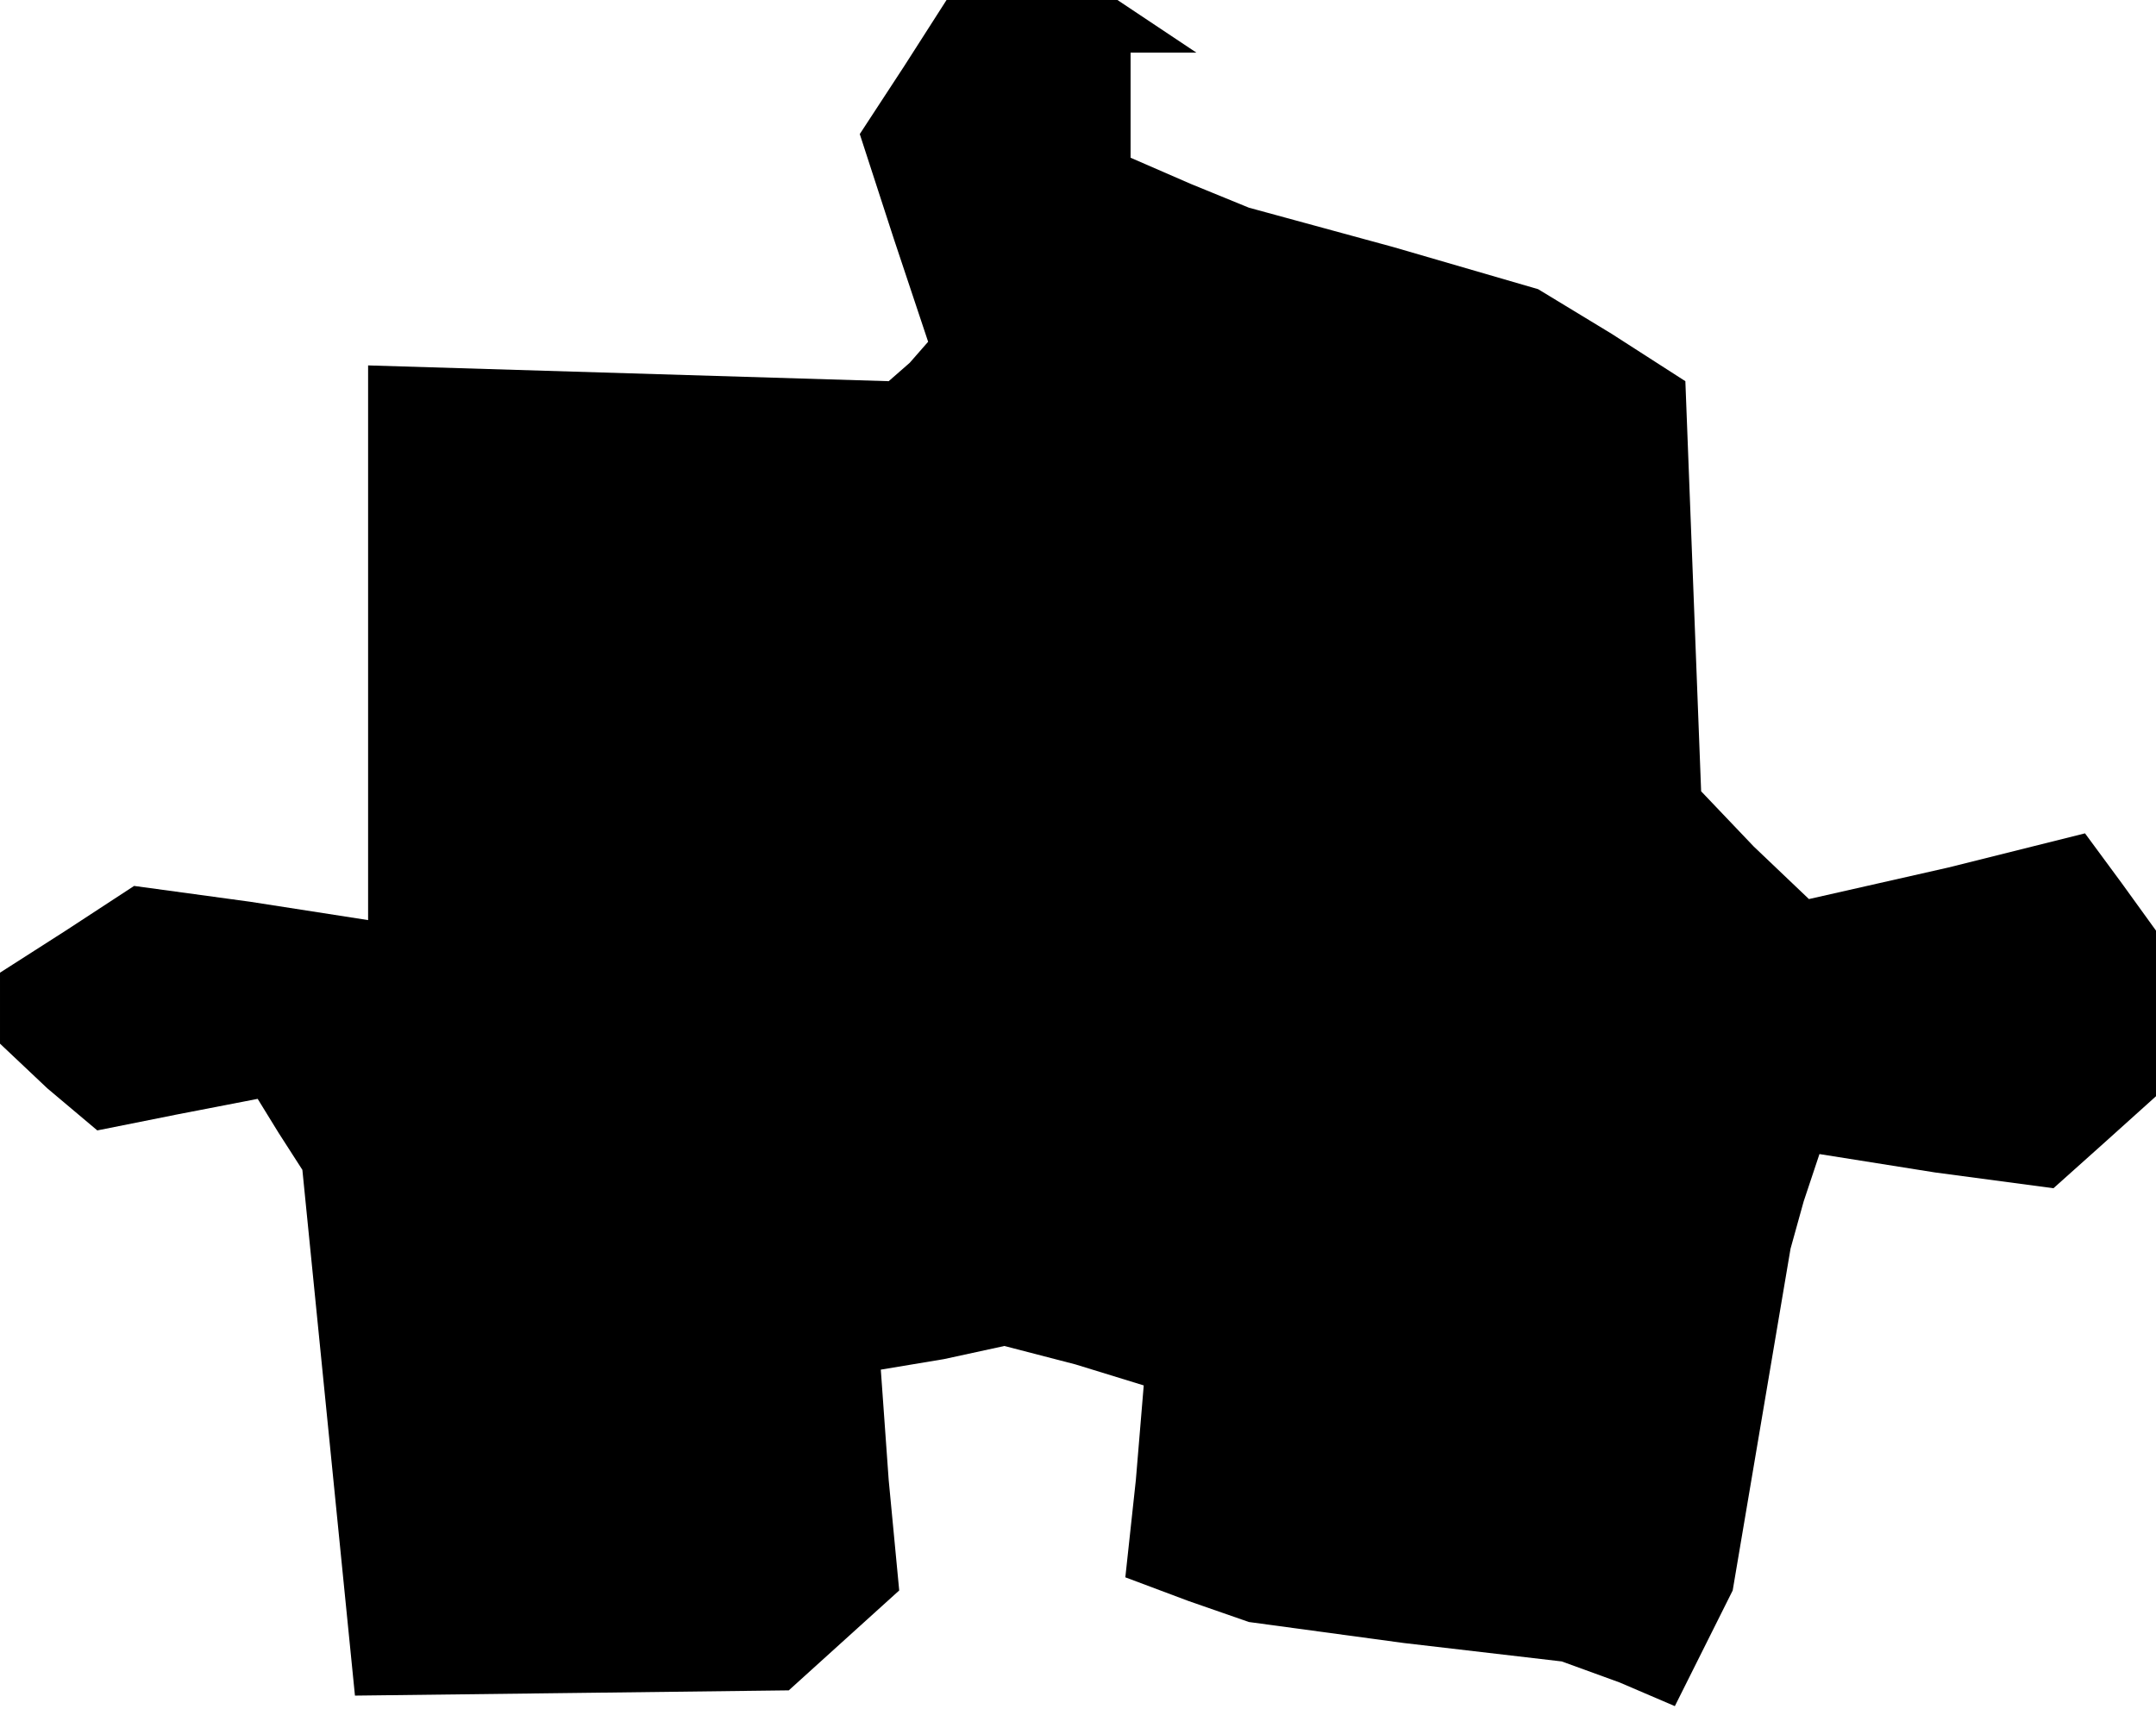 <?xml version="1.0" standalone="no"?>
<!DOCTYPE svg PUBLIC "-//W3C//DTD SVG 20010904//EN"
 "http://www.w3.org/TR/2001/REC-SVG-20010904/DTD/svg10.dtd">
<svg version="1.0" xmlns="http://www.w3.org/2000/svg"
 width="82pt" height="65pt" viewBox="0 0 82 65"
 preserveAspectRatio="xMidYMid meet">
<g transform="translate(0,65) scale(0.1,-0.1)"
fill="#000000" stroke="none">
<path d="M344 625 l-17 -26 13 -40 13 -39 -7 -8 -8 -7 -99 3 -99 3 0 -105 0
-106 -45 7 -44 6 -26 -17 -25 -16 0 -14 0 -13 18 -17 19 -16 30 6 31 6 8 -13
9 -14 10 -100 10 -100 83 1 82 1 21 19 21 19 -4 42 -3 42 24 4 23 5 27 -7 26
-8 -3 -36 -4 -37 24 -9 23 -8 59 -8 60 -7 22 -8 21 -9 11 22 11 22 11 65 11
65 5 18 6 18 44 -7 45 -6 19 17 20 18 0 32 0 31 -13 18 -14 19 -52 -13 -53
-12 -21 20 -20 21 -3 78 -3 78 -28 18 -28 17 -55 16 -55 15 -22 9 -23 10 0 20
0 20 13 0 12 0 -15 10 -15 10 -32 0 -33 0 -16 -25z"/>
</g>
</svg>
